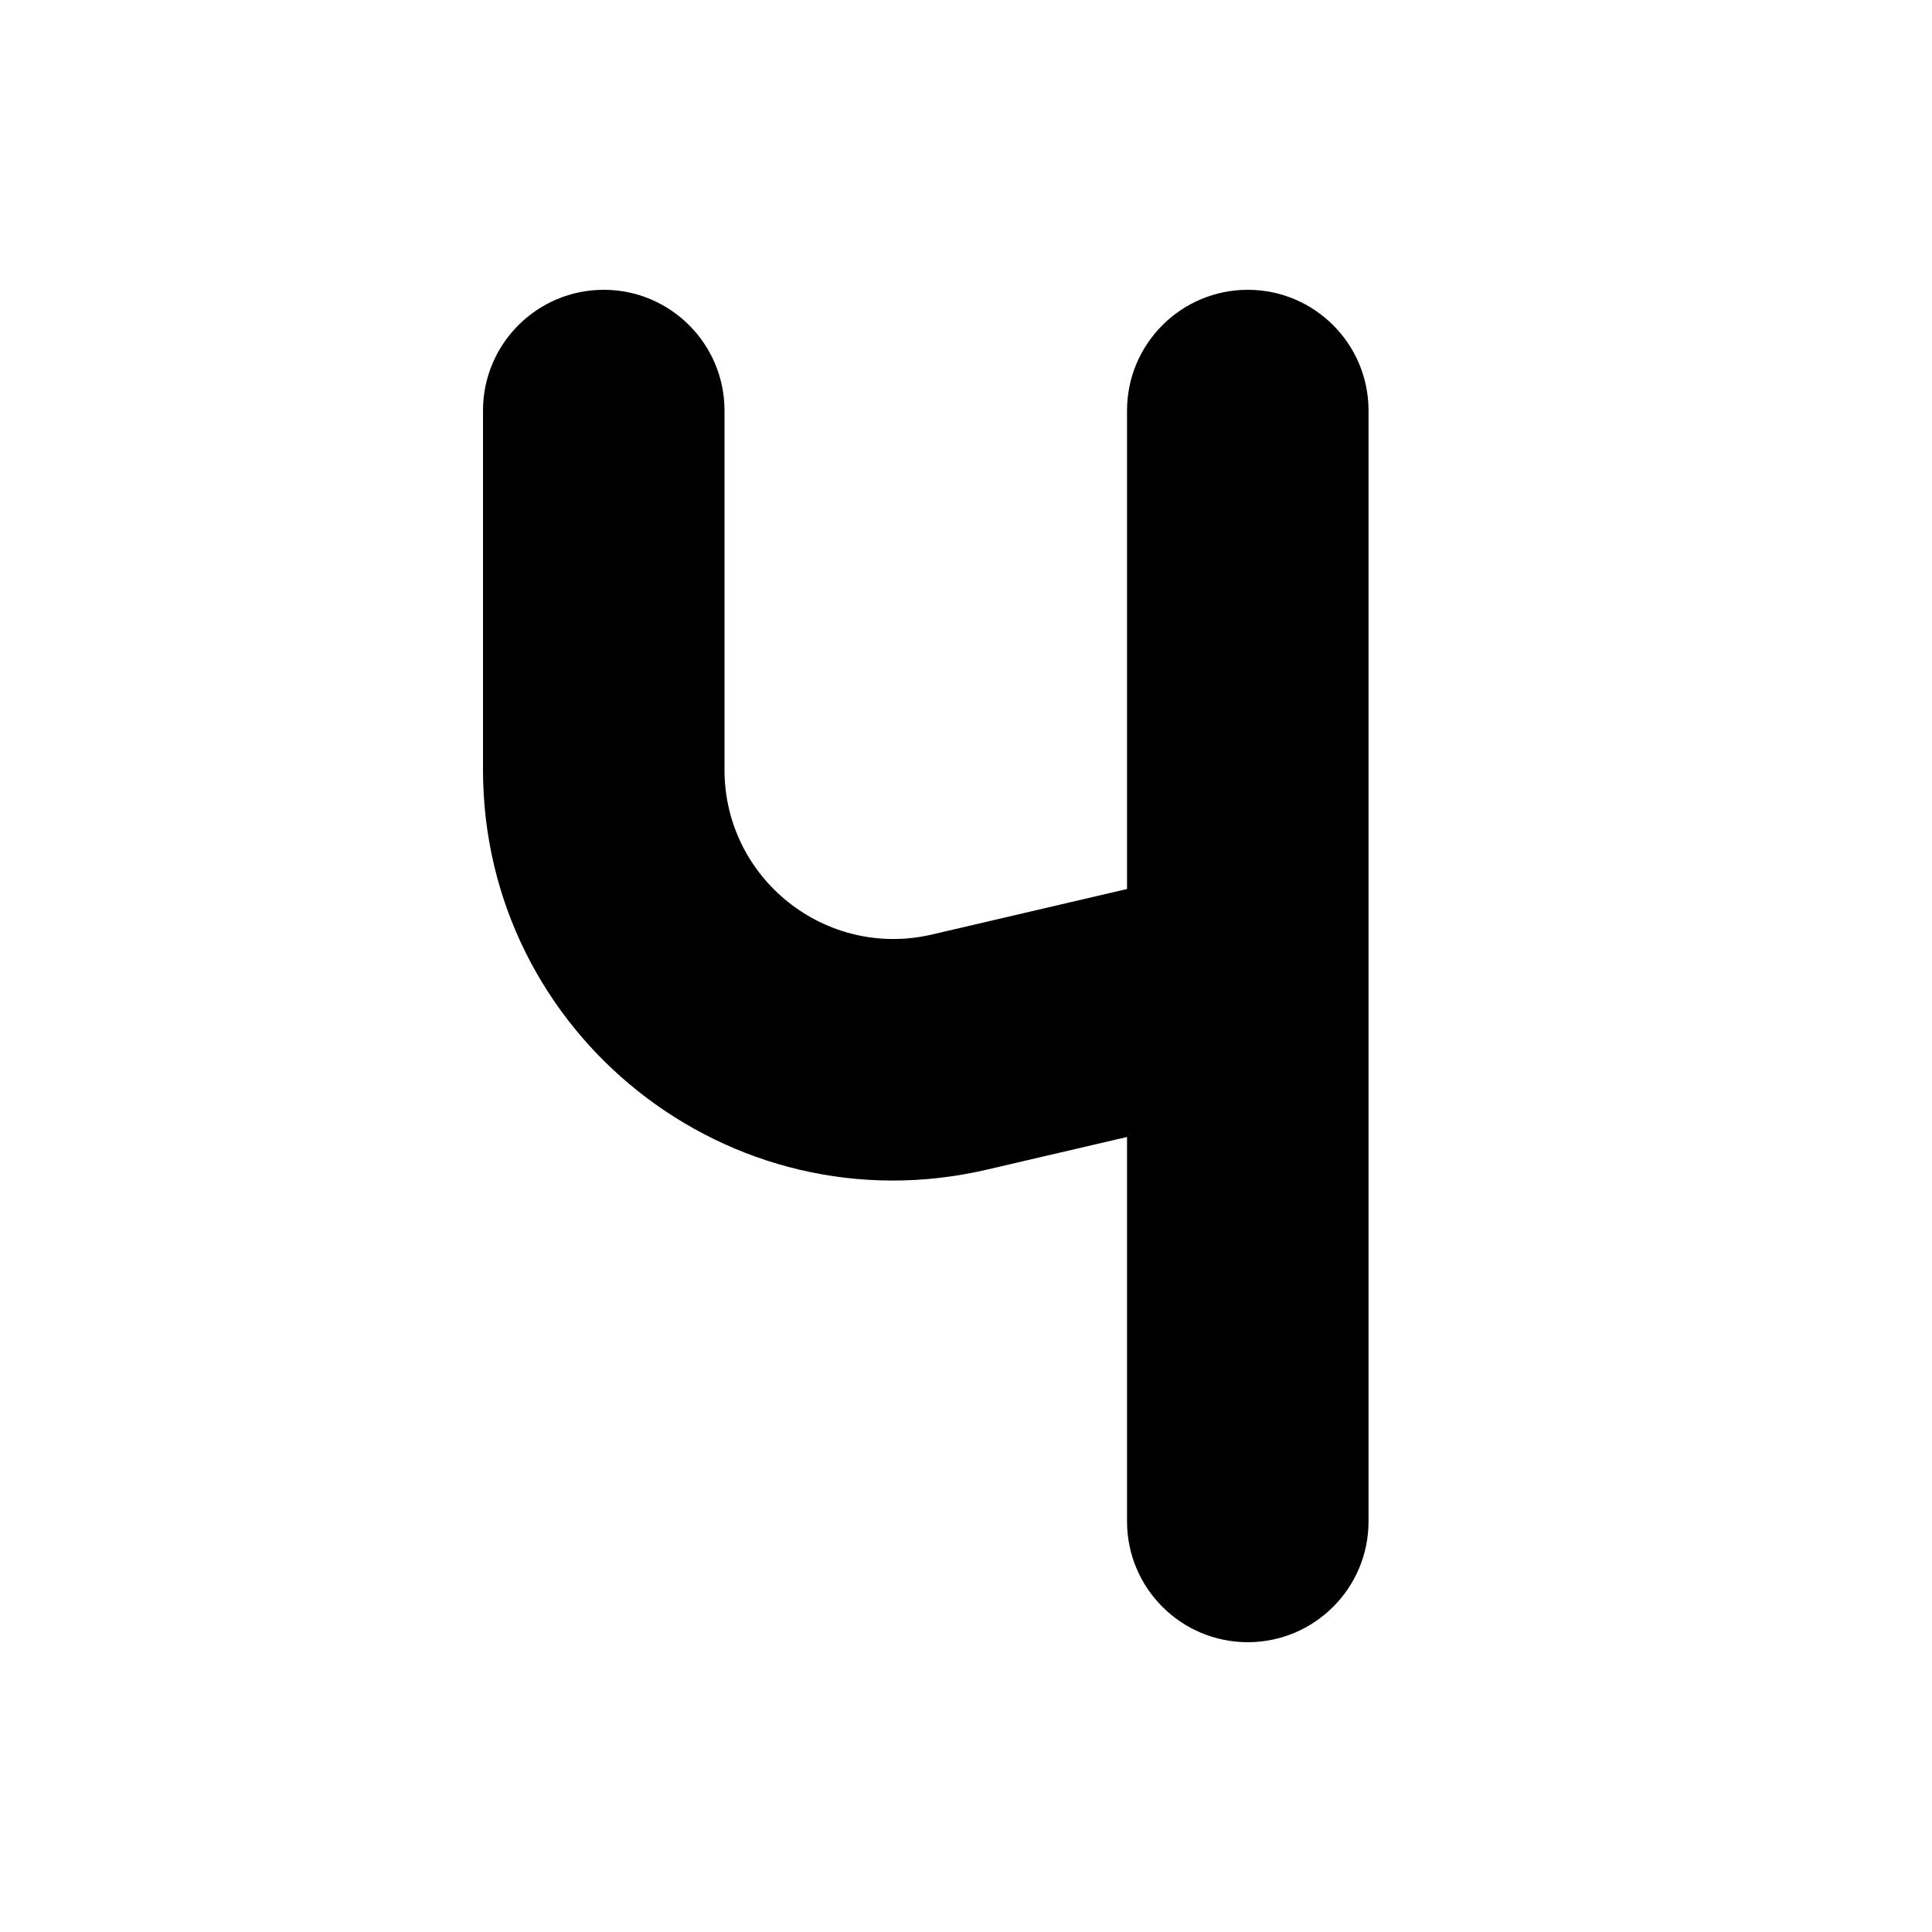 <svg width="20" height="20" viewBox="0 0 20 20" xmlns="http://www.w3.org/2000/svg">
<path d="M7.5 4.25C7.5 3.56 6.94 3 6.25 3C5.56 3 5 3.56 5 4.25V7.969C5 10.707 7.55 12.73 10.216 12.108L11.667 11.77V15.75C11.667 16.44 12.227 17 12.917 17C13.607 17 14.167 16.44 14.167 15.75L14.167 4.25C14.167 3.56 13.607 3 12.917 3C12.227 3 11.667 3.56 11.667 4.25V9.203L9.648 9.674C8.55 9.93 7.5 9.097 7.5 7.969V4.25Z"/>
</svg>
